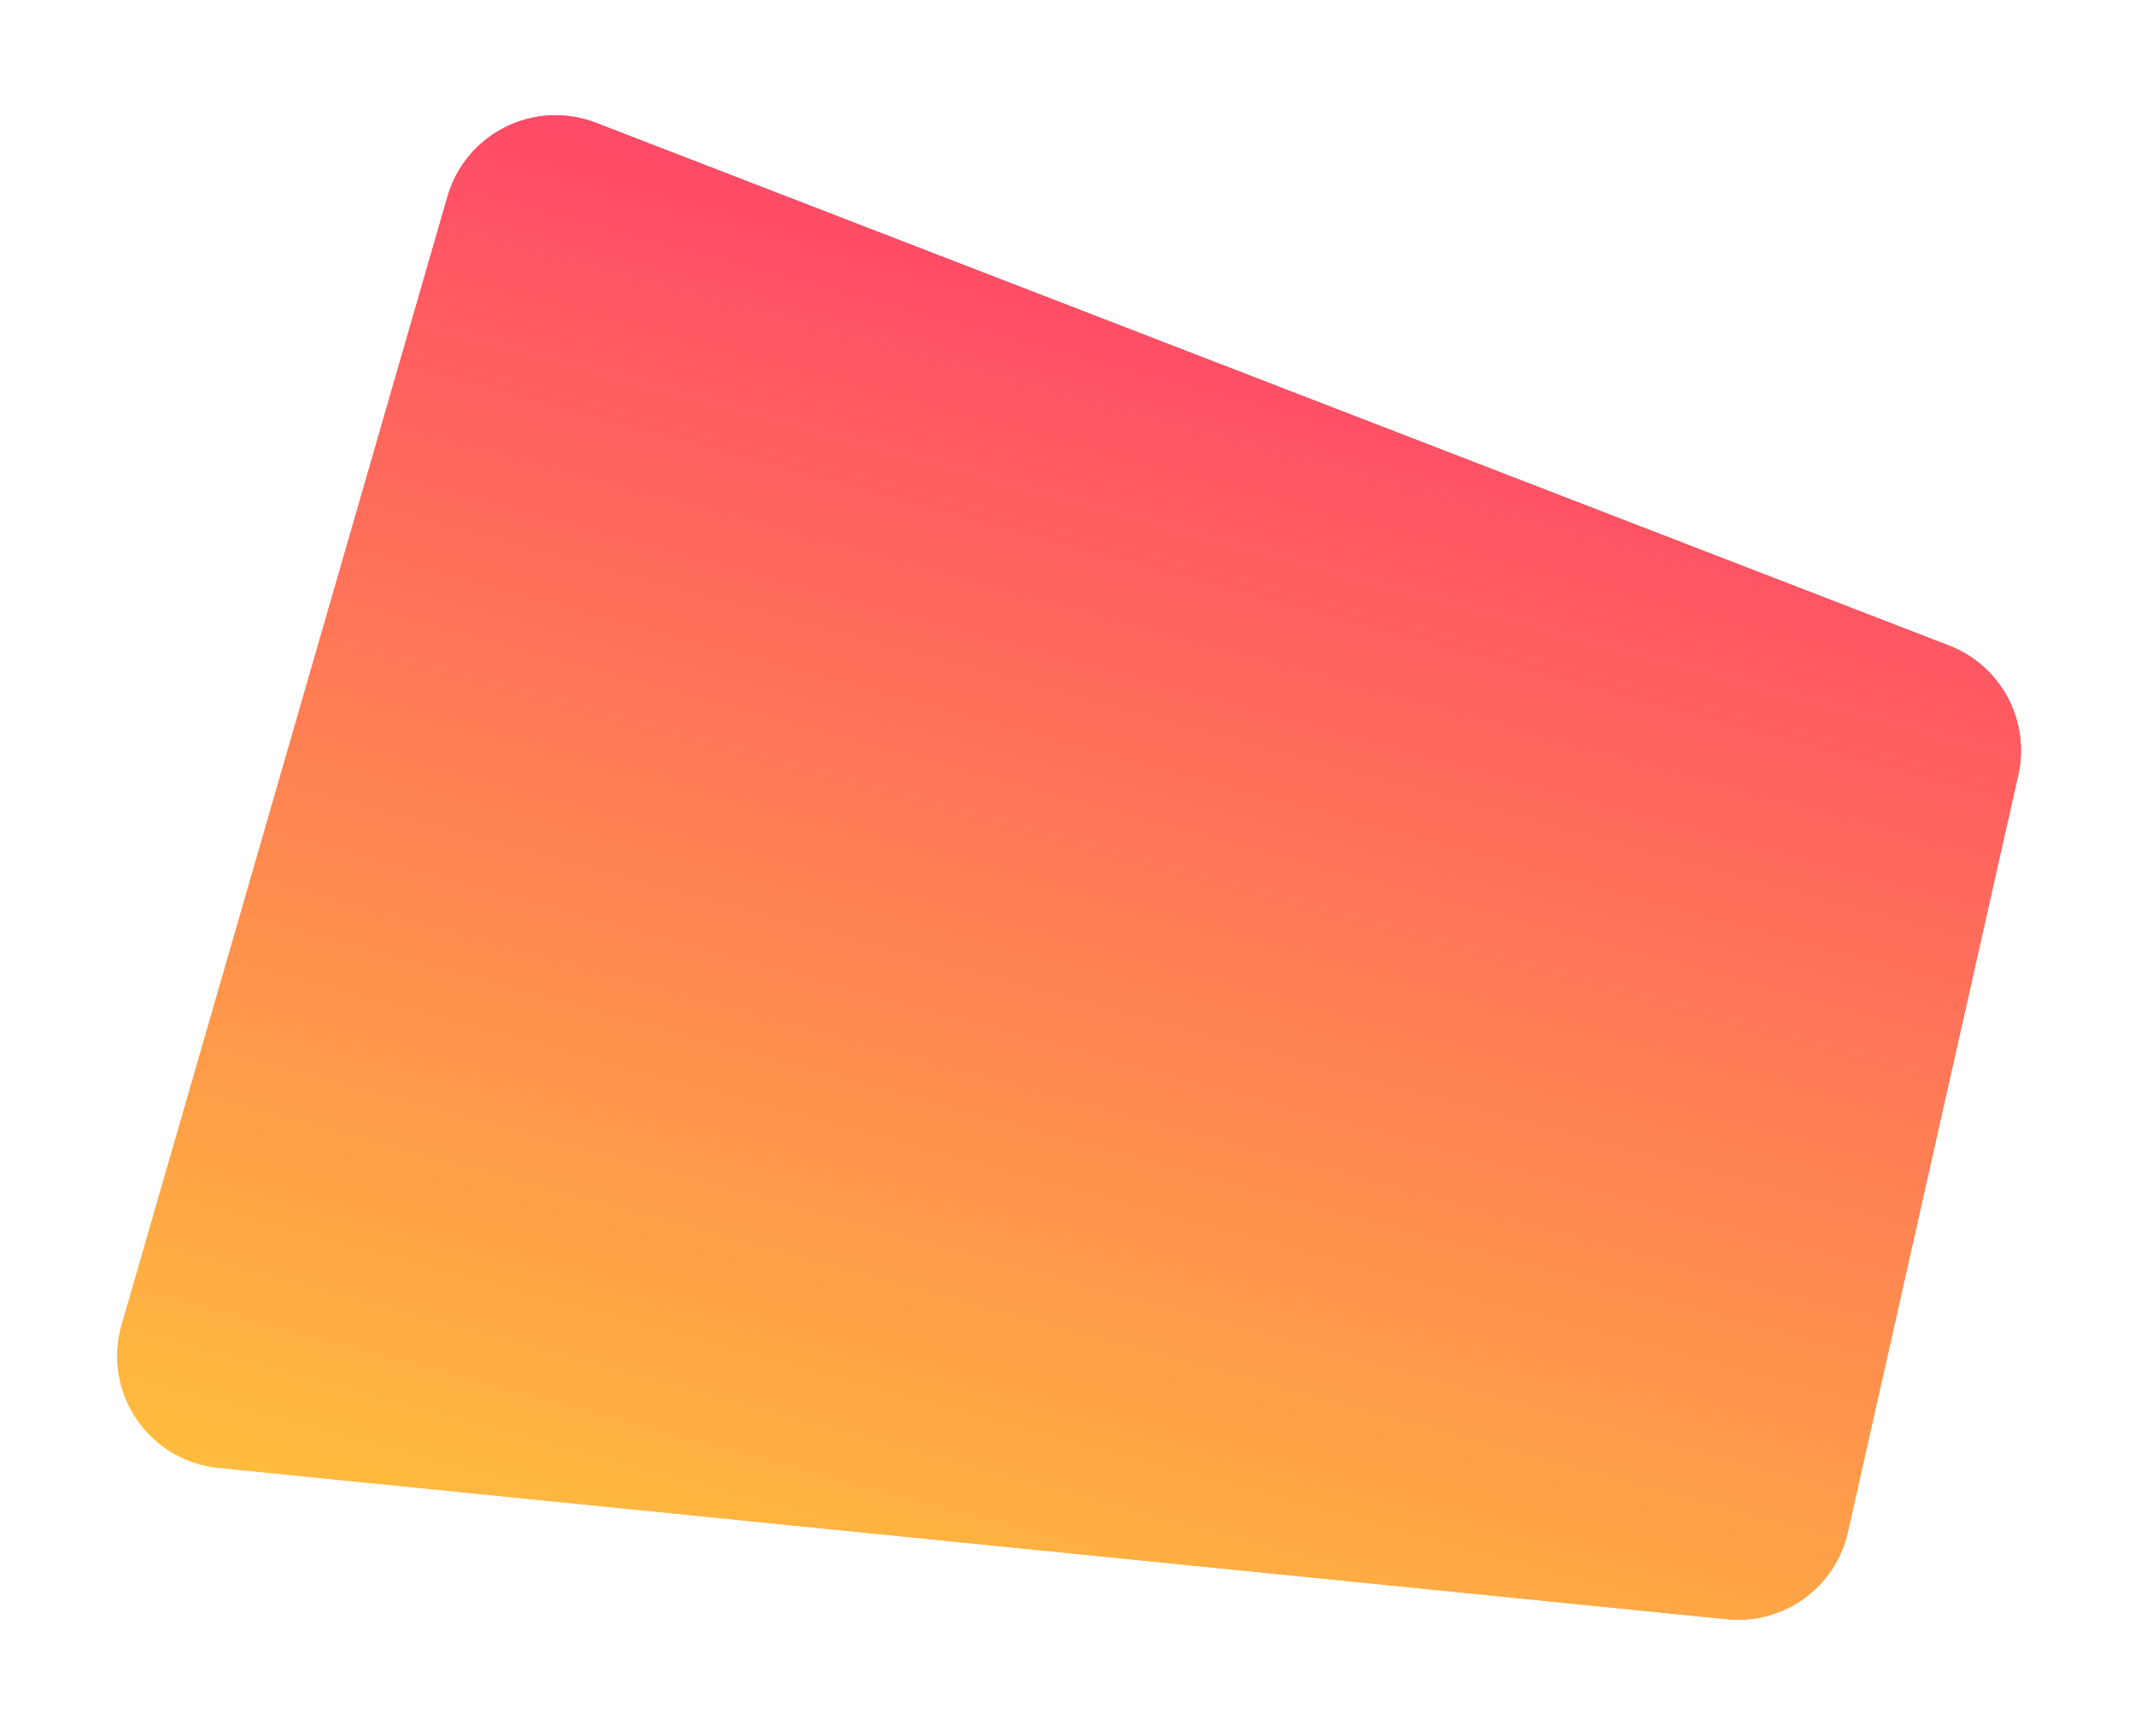 <svg width="380" height="309" viewBox="0 0 380 309" fill="none" xmlns="http://www.w3.org/2000/svg">
<g filter="url(#filter0_f)">
<path d="M79.652 34.977C82.908 23.701 95.128 17.639 106.075 21.869L346.909 114.923C356.154 118.495 361.389 128.3 359.213 137.969L328.888 272.722C326.669 282.585 317.438 289.241 307.379 288.231L38.874 261.283C26.448 260.036 18.192 247.833 21.656 235.835L79.652 34.977Z" fill="url(#paint0_linear)"/>
</g>
<path d="M79.652 34.977C82.908 23.701 95.128 17.639 106.075 21.869L346.909 114.923C356.154 118.495 361.389 128.3 359.213 137.969L328.888 272.722C326.669 282.585 317.438 289.241 307.379 288.231L38.874 261.283C26.448 260.036 18.192 247.833 21.656 235.835L79.652 34.977Z" fill="url(#paint1_linear)"/>
<defs>
<filter id="filter0_f" x="0.862" y="0.517" width="378.841" height="307.815" filterUnits="userSpaceOnUse" color-interpolation-filters="sRGB">
<feFlood flood-opacity="0" result="BackgroundImageFix"/>
<feBlend mode="normal" in="SourceGraphic" in2="BackgroundImageFix" result="shape"/>
<feGaussianBlur stdDeviation="10" result="effect1_foregroundBlur"/>
</filter>
<linearGradient id="paint0_linear" x1="224.325" y1="28.459" x2="152.028" y2="294.71" gradientUnits="userSpaceOnUse">
<stop stop-color="#FF3E6C"/>
<stop offset="1" stop-color="#FFBD3D"/>
</linearGradient>
<linearGradient id="paint1_linear" x1="224.325" y1="28.459" x2="152.028" y2="294.71" gradientUnits="userSpaceOnUse">
<stop stop-color="#FF3E6C"/>
<stop offset="1" stop-color="#FFBD3D"/>
</linearGradient>
</defs>
</svg>
